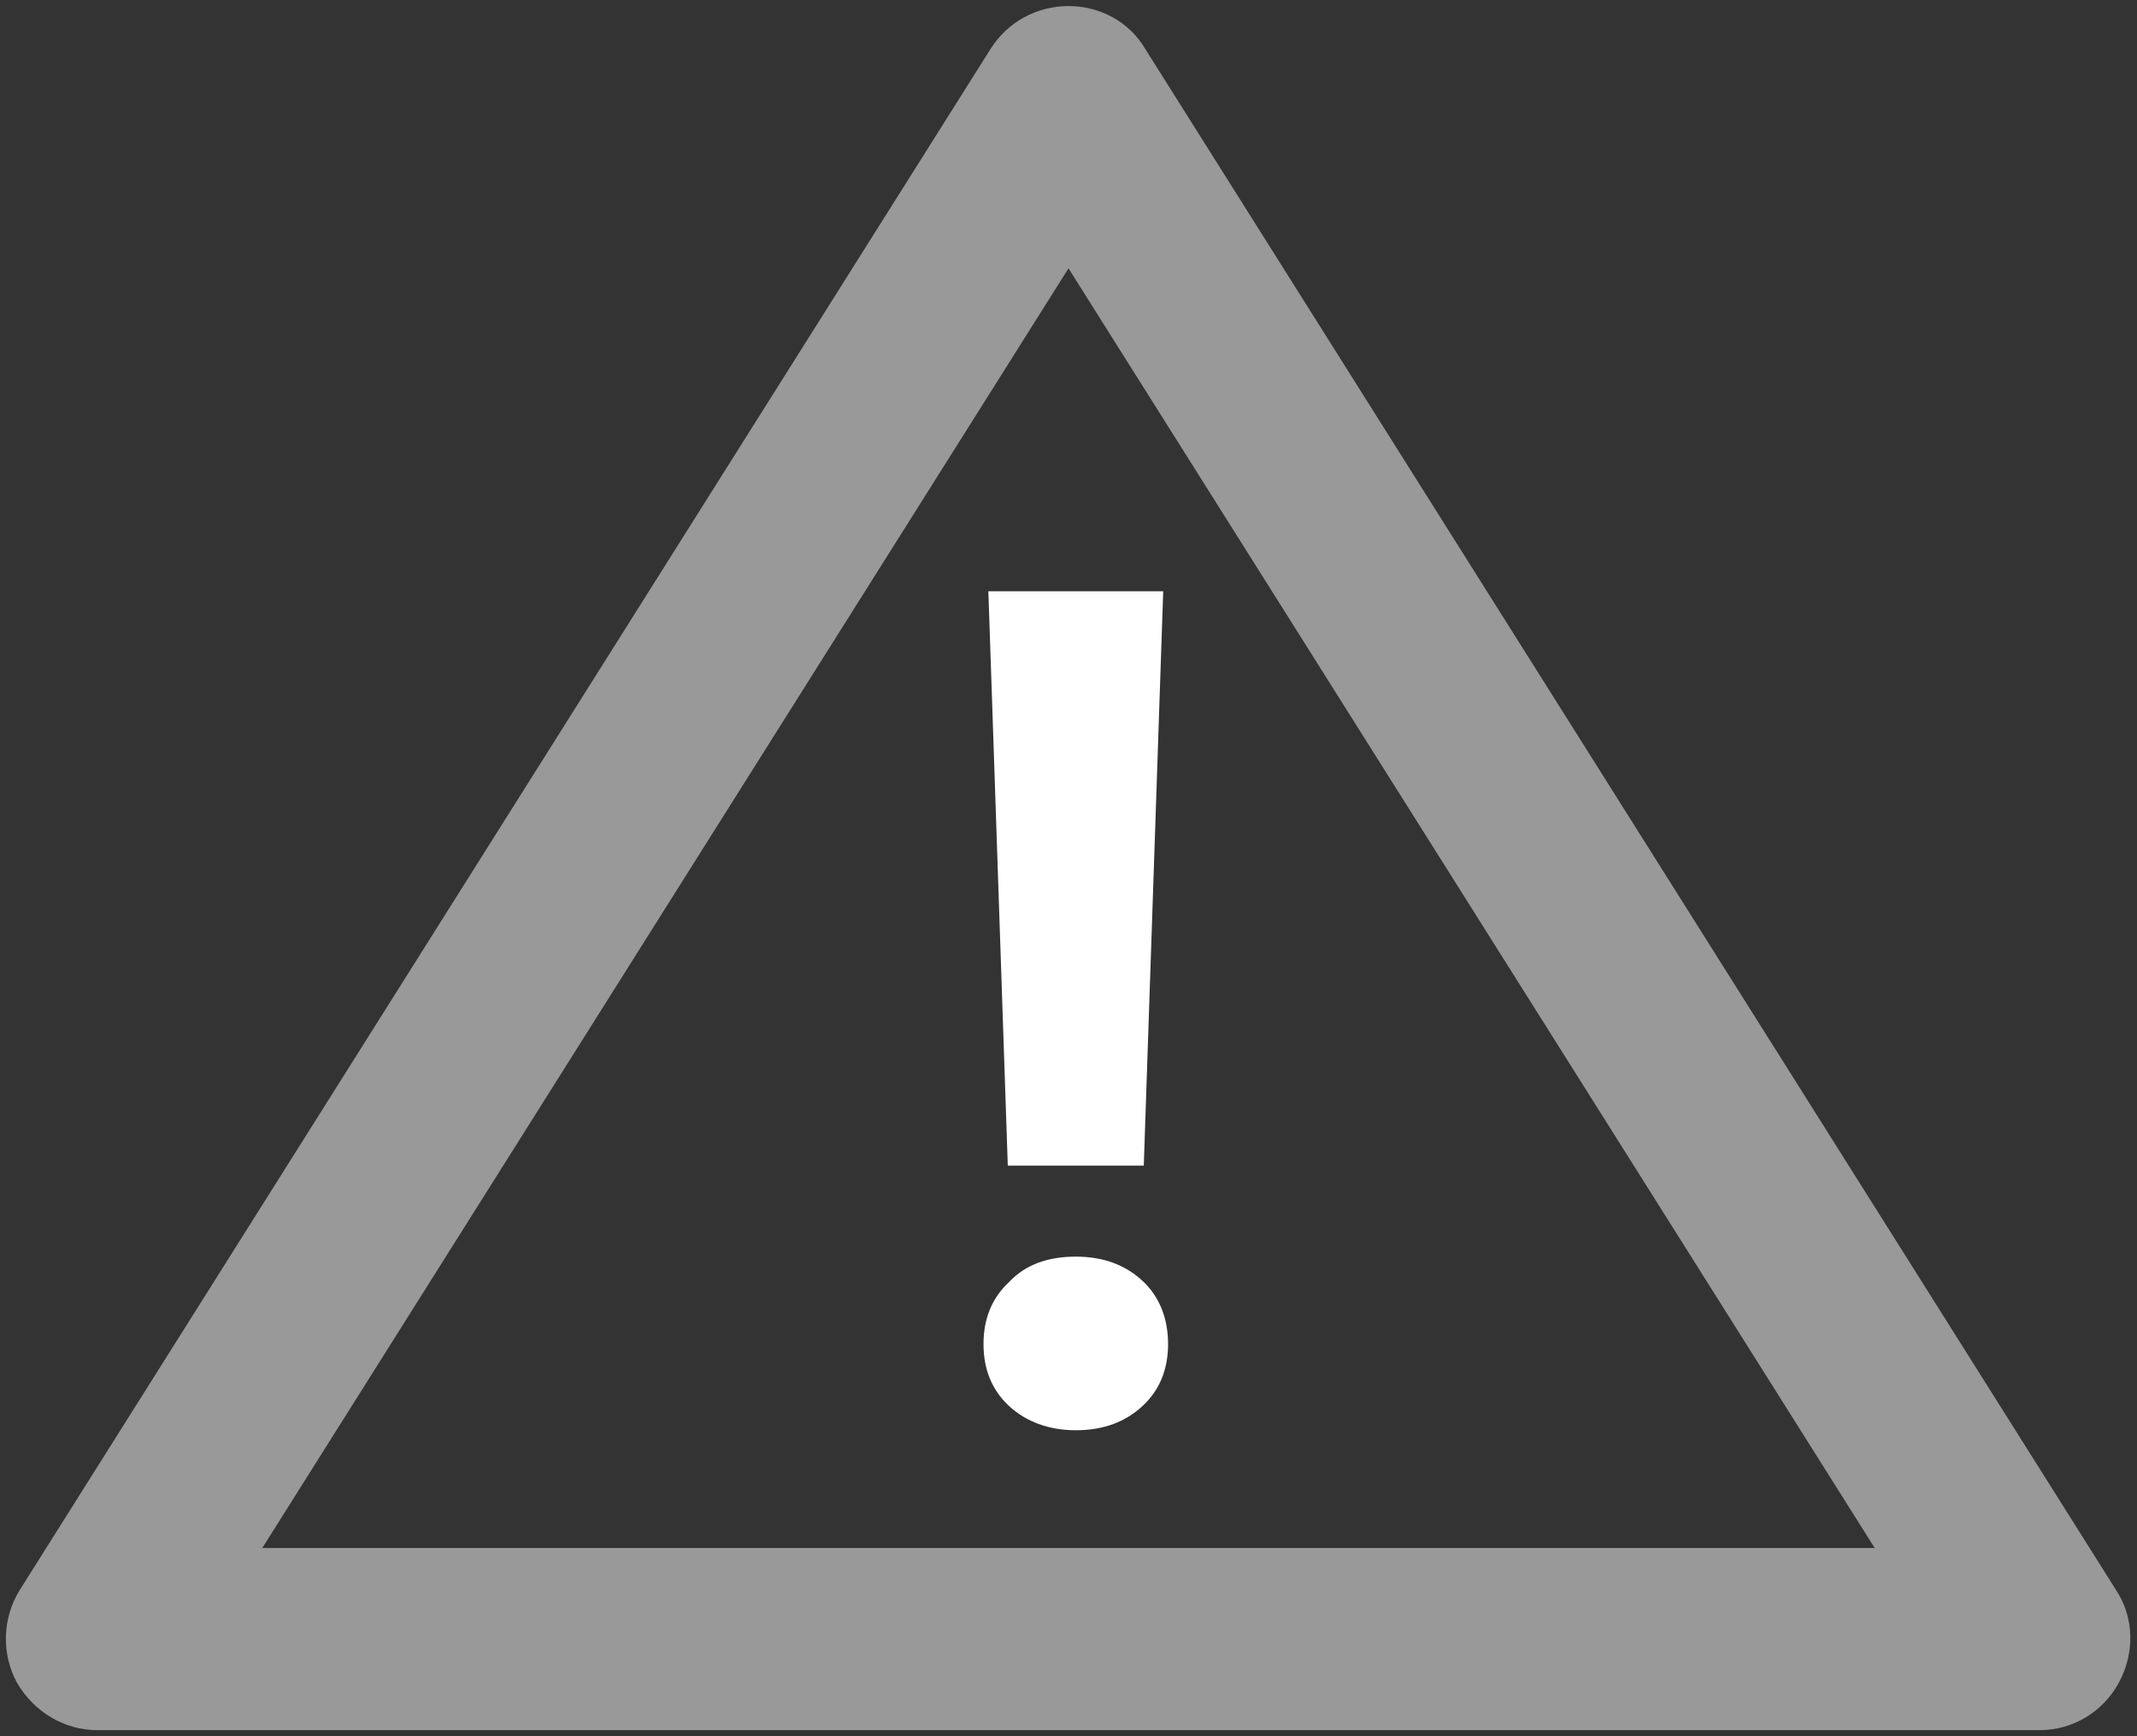 <?xml version="1.0" encoding="utf-8"?>
<!-- Generator: Adobe Illustrator 22.0.1, SVG Export Plug-In . SVG Version: 6.00 Build 0)  -->
<svg version="1.1" id="Layer_1" xmlns="http://www.w3.org/2000/svg" xmlns:xlink="http://www.w3.org/1999/xlink" x="0px" y="0px"
	 viewBox="0 0 176 143" style="enable-background:new 0 0 176 143;" xml:space="preserve">
<rect x="0" y="0" width="176" height="143" fill="#333333" stroke="none"/>
<style type="text/css">
	.st0{enable-background:new    ;}
	.st1{fill:#FFFFFF;}
	.st2{opacity:0.5;enable-background:new    ;}
</style>
<title>Group 5</title>
<desc>Created with Sketch.</desc>
<g id="Bahmni_PersonMgmt">
	<g id="Registration_ErrorMessage" transform="translate(-451, -458)">
		<g id="Group-5" transform="translate(459, 466)">
			<g class="st0">
				<path class="st1" d="M80.6,95.5c2.3,0,4.1,0.7,5.5,2s2.1,3.1,2.1,5.2c0,2.1-0.7,3.8-2.1,5.1s-3.2,2-5.5,2c-2.2,0-4.1-0.7-5.5-2
					c-1.4-1.3-2.1-3-2.1-5.1s0.7-3.8,2.1-5.1C76.5,96.1,78.4,95.5,80.6,95.5z M86.2,88H75l-1.6-47.3h14.4L86.2,88z"/>
			</g>
			<g id="Triangle" class="st2">
				<path class="st1" d="M160,134.5H0c-2.7,0-5.2-1.5-6.6-3.9c-1.3-2.4-1.2-5.3,0.2-7.6l80-127C75-6.2,77.4-7.5,80-7.5
					c2.6,0,5,1.3,6.3,3.5l80,127c1.5,2.3,1.5,5.2,0.2,7.6C165.2,133,162.7,134.5,160,134.5z M13.6,119.5h132.8L80,14.1L13.6,119.5z"
					/>
			</g>
		</g>
	</g>
</g>
</svg>

